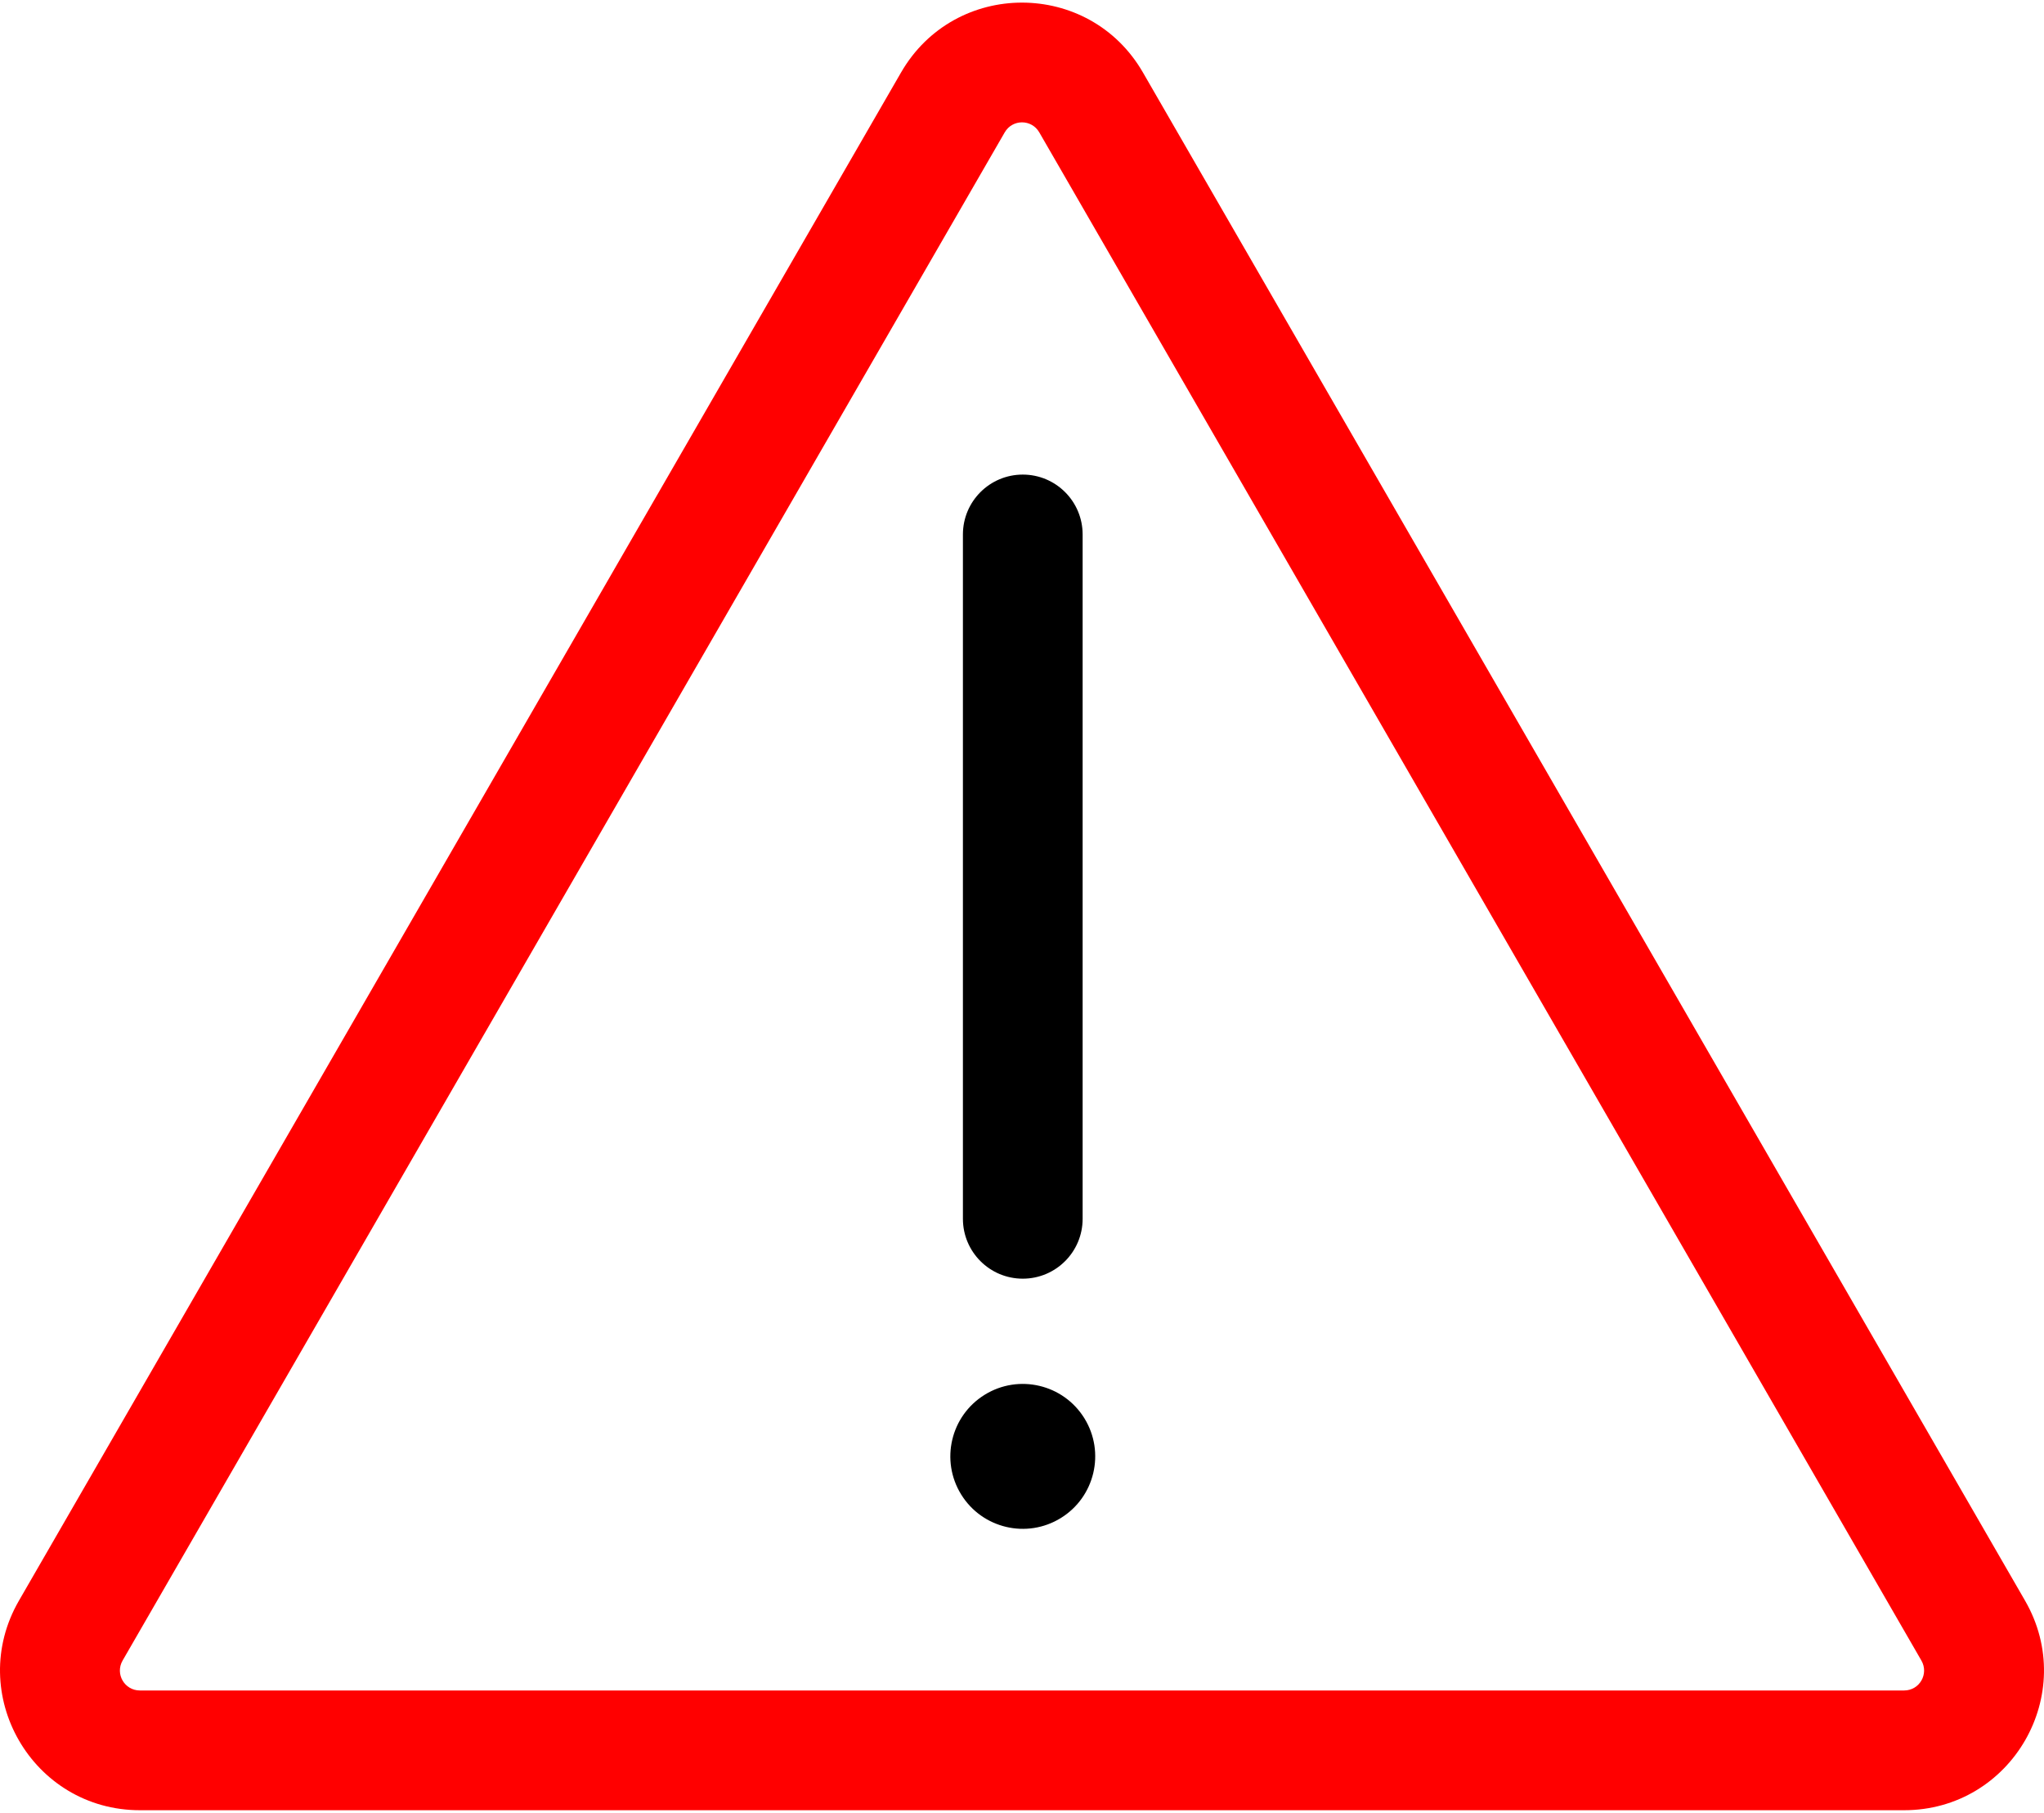 <svg width="512" height="454" viewBox="0 0 512 454" fill="none" xmlns="http://www.w3.org/2000/svg">
<path d="M507.256 400.867L286.297 18.155C272.829 -5.174 239.175 -5.183 225.701 18.155L4.742 400.867C-8.723 424.187 8.085 453.345 35.04 453.345H476.958C503.886 453.345 520.734 424.21 507.256 400.867ZM476.958 423.357H35.04C31.196 423.357 28.773 419.218 30.712 415.86L251.671 33.149C253.594 29.819 258.389 29.791 260.328 33.149L481.287 415.861C483.213 419.198 480.828 423.357 476.958 423.357V423.357Z" fill="#FF0000"/>
<path d="M265.734 380.165C274.258 374.897 276.897 363.716 271.629 355.192C266.36 346.668 255.179 344.029 246.655 349.298C238.132 354.566 235.493 365.747 240.761 374.271C246.03 382.795 257.211 385.434 265.734 380.165Z" fill="black"/>
<path d="M256.194 320.228C264.475 320.228 271.188 313.515 271.188 305.234V133.848C271.188 125.567 264.475 118.854 256.194 118.854C247.913 118.854 241.2 125.567 241.2 133.848V305.234C241.2 313.515 247.913 320.228 256.194 320.228Z" fill="black"/>
</svg>
